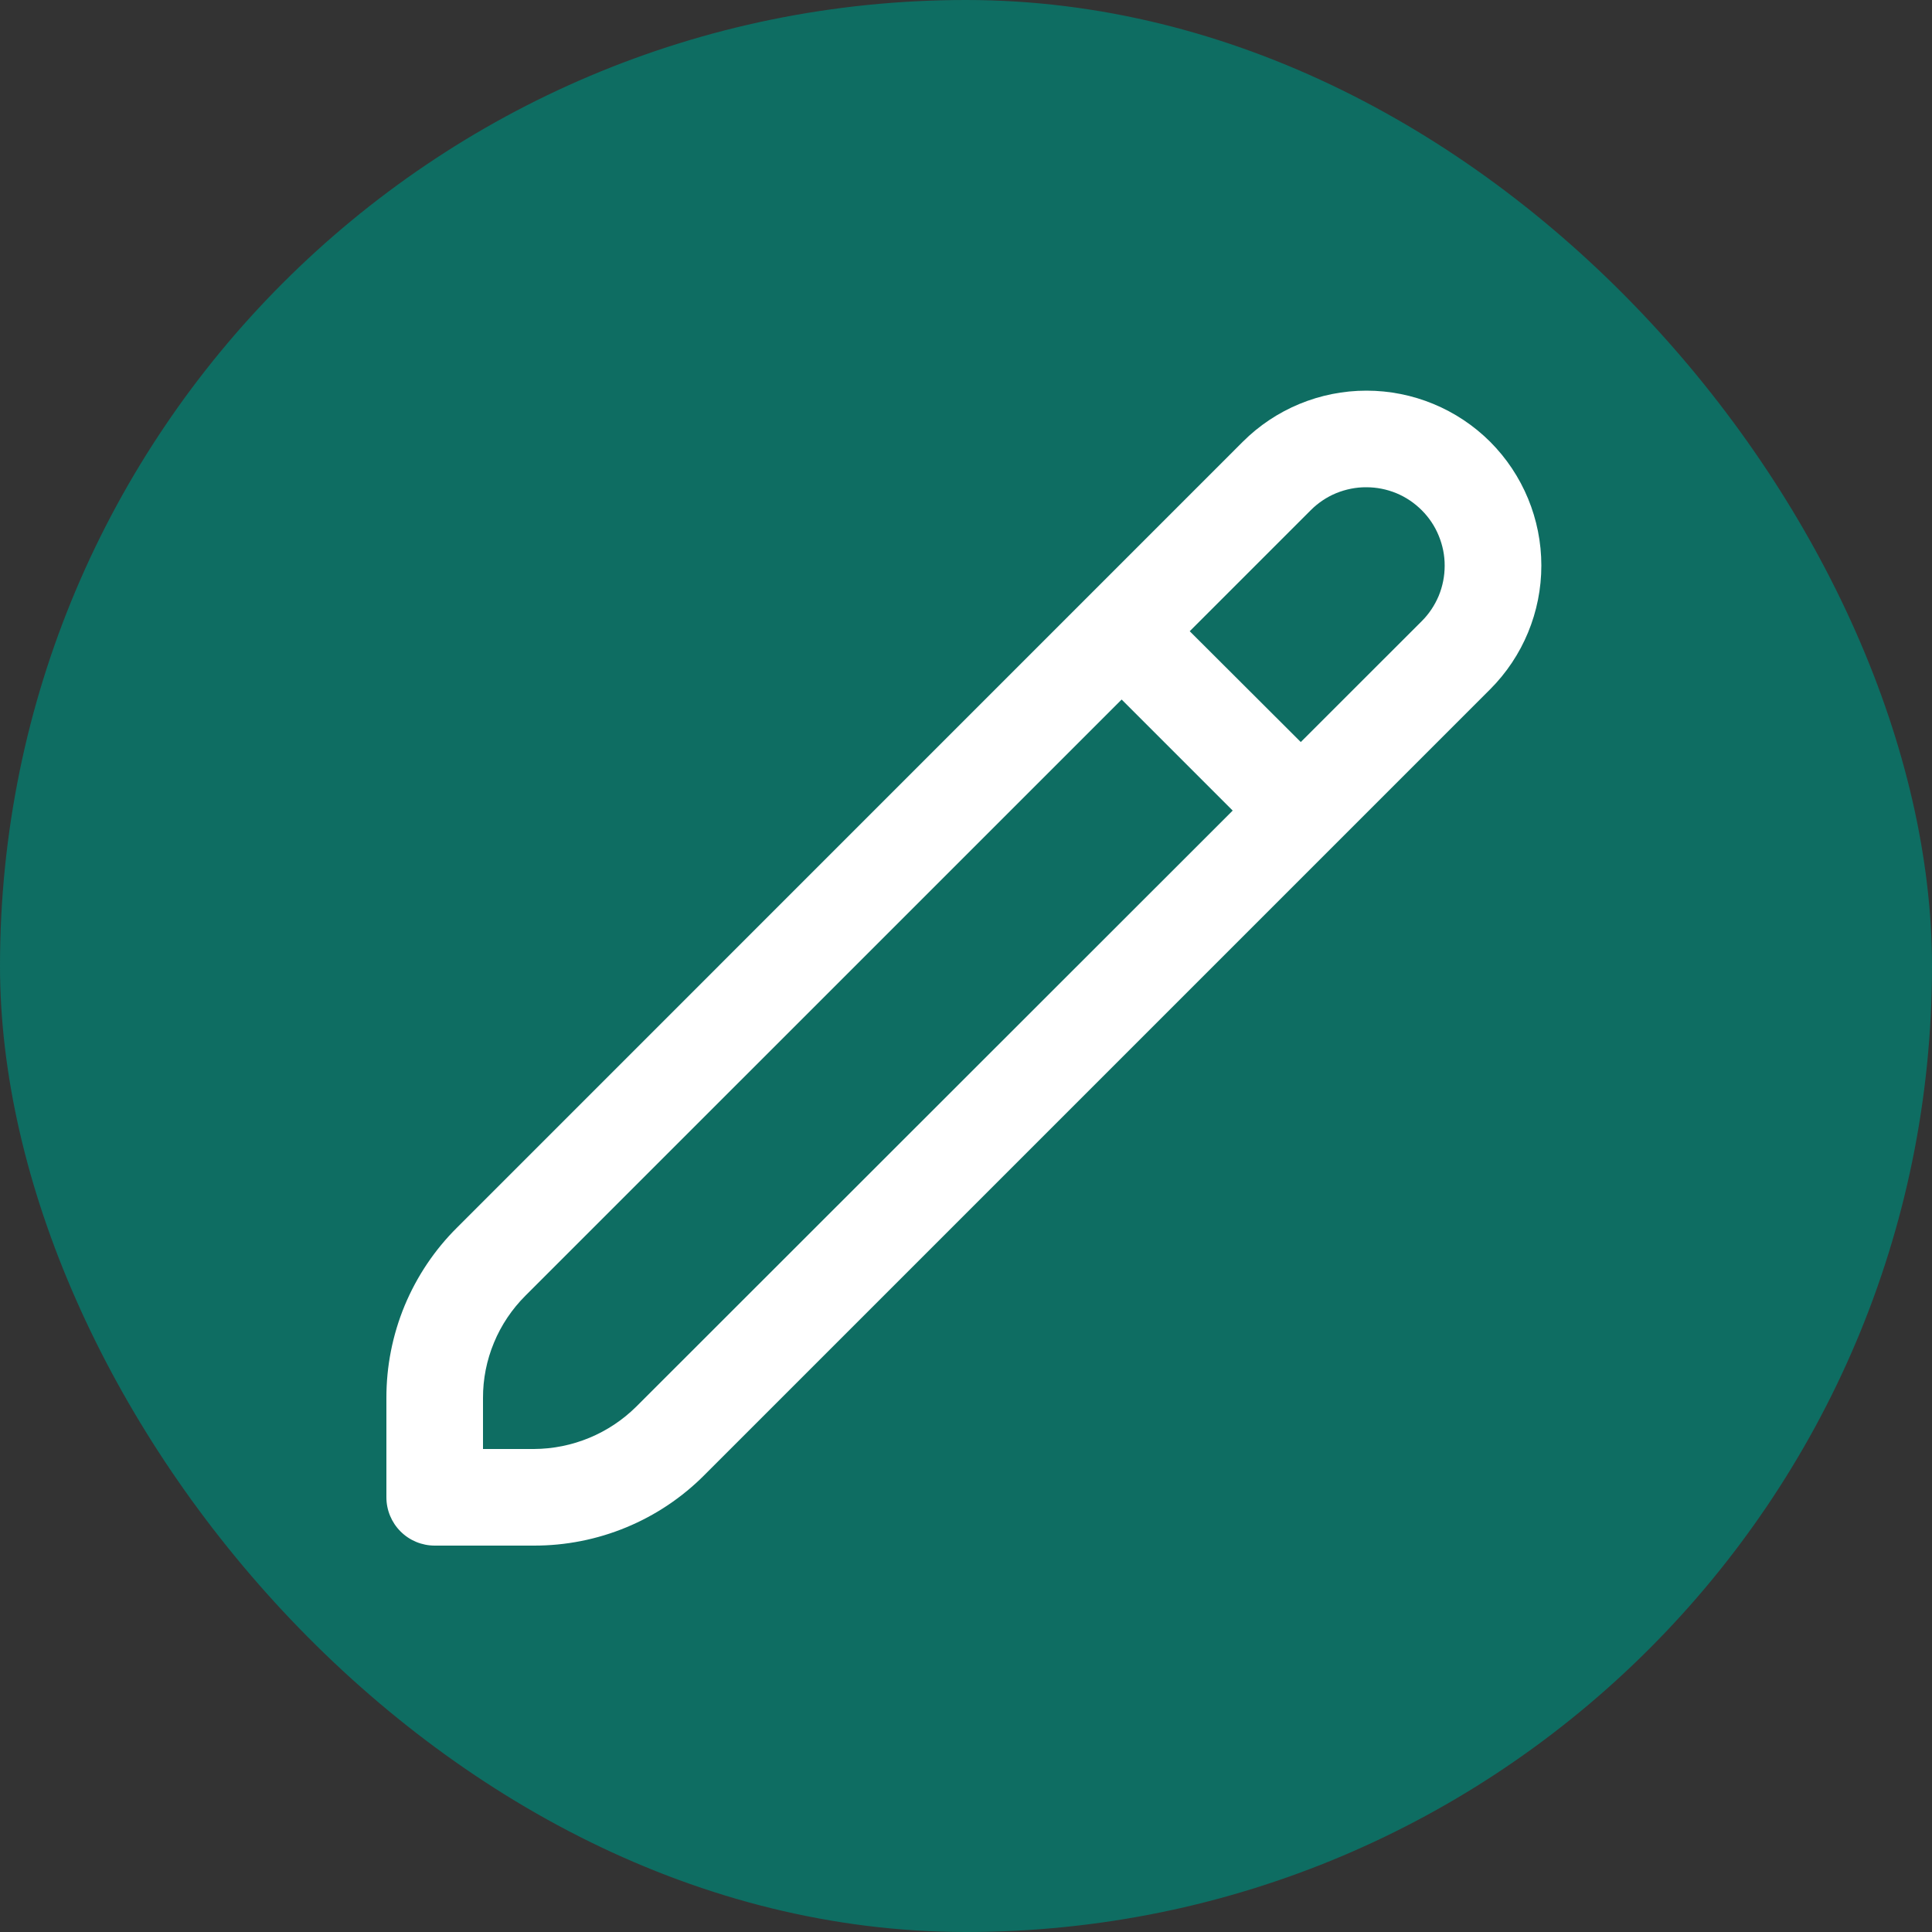 <svg width="25" height="25" viewBox="0 0 25 25" fill="none" xmlns="http://www.w3.org/2000/svg">
<rect x="0" y="0" width="25" height="25" fill="#333333" stroke="none"/>
<rect width="25" height="25" rx="12.5" fill="#0E6D62"/>
<g clip-path="url(#clip0_87_528)">
<path d="M19.283 5.717C18.858 5.293 18.282 5.055 17.682 5.055C17.081 5.055 16.505 5.293 16.081 5.717L5.916 15.883C5.624 16.172 5.394 16.516 5.236 16.895C5.079 17.275 4.999 17.681 5 18.092V19.375C5 19.541 5.066 19.7 5.183 19.817C5.3 19.934 5.459 20 5.625 20H6.908C7.318 20.001 7.725 19.921 8.104 19.764C8.484 19.607 8.828 19.376 9.117 19.085L19.283 8.919C19.707 8.494 19.945 7.919 19.945 7.318C19.945 6.718 19.707 6.142 19.283 5.717ZM8.234 18.201C7.881 18.551 7.405 18.748 6.908 18.75H6.25V18.092C6.249 17.846 6.297 17.602 6.392 17.374C6.486 17.146 6.625 16.94 6.799 16.766L14.514 9.052L15.951 10.489L8.234 18.201ZM18.399 8.036L16.832 9.602L15.395 8.168L16.962 6.601C17.056 6.507 17.168 6.432 17.291 6.381C17.415 6.331 17.547 6.304 17.68 6.305C17.813 6.305 17.945 6.331 18.069 6.382C18.192 6.433 18.303 6.508 18.398 6.603C18.492 6.697 18.567 6.809 18.617 6.932C18.668 7.056 18.695 7.188 18.694 7.321C18.694 7.454 18.668 7.586 18.617 7.71C18.565 7.833 18.491 7.945 18.396 8.039L18.399 8.036Z" fill="white"/>
</g>
<defs>
<clipPath id="clip0_87_528">
<rect width="15" height="15" fill="white" transform="translate(5 5)"/>
</clipPath>
</defs>
</svg>
